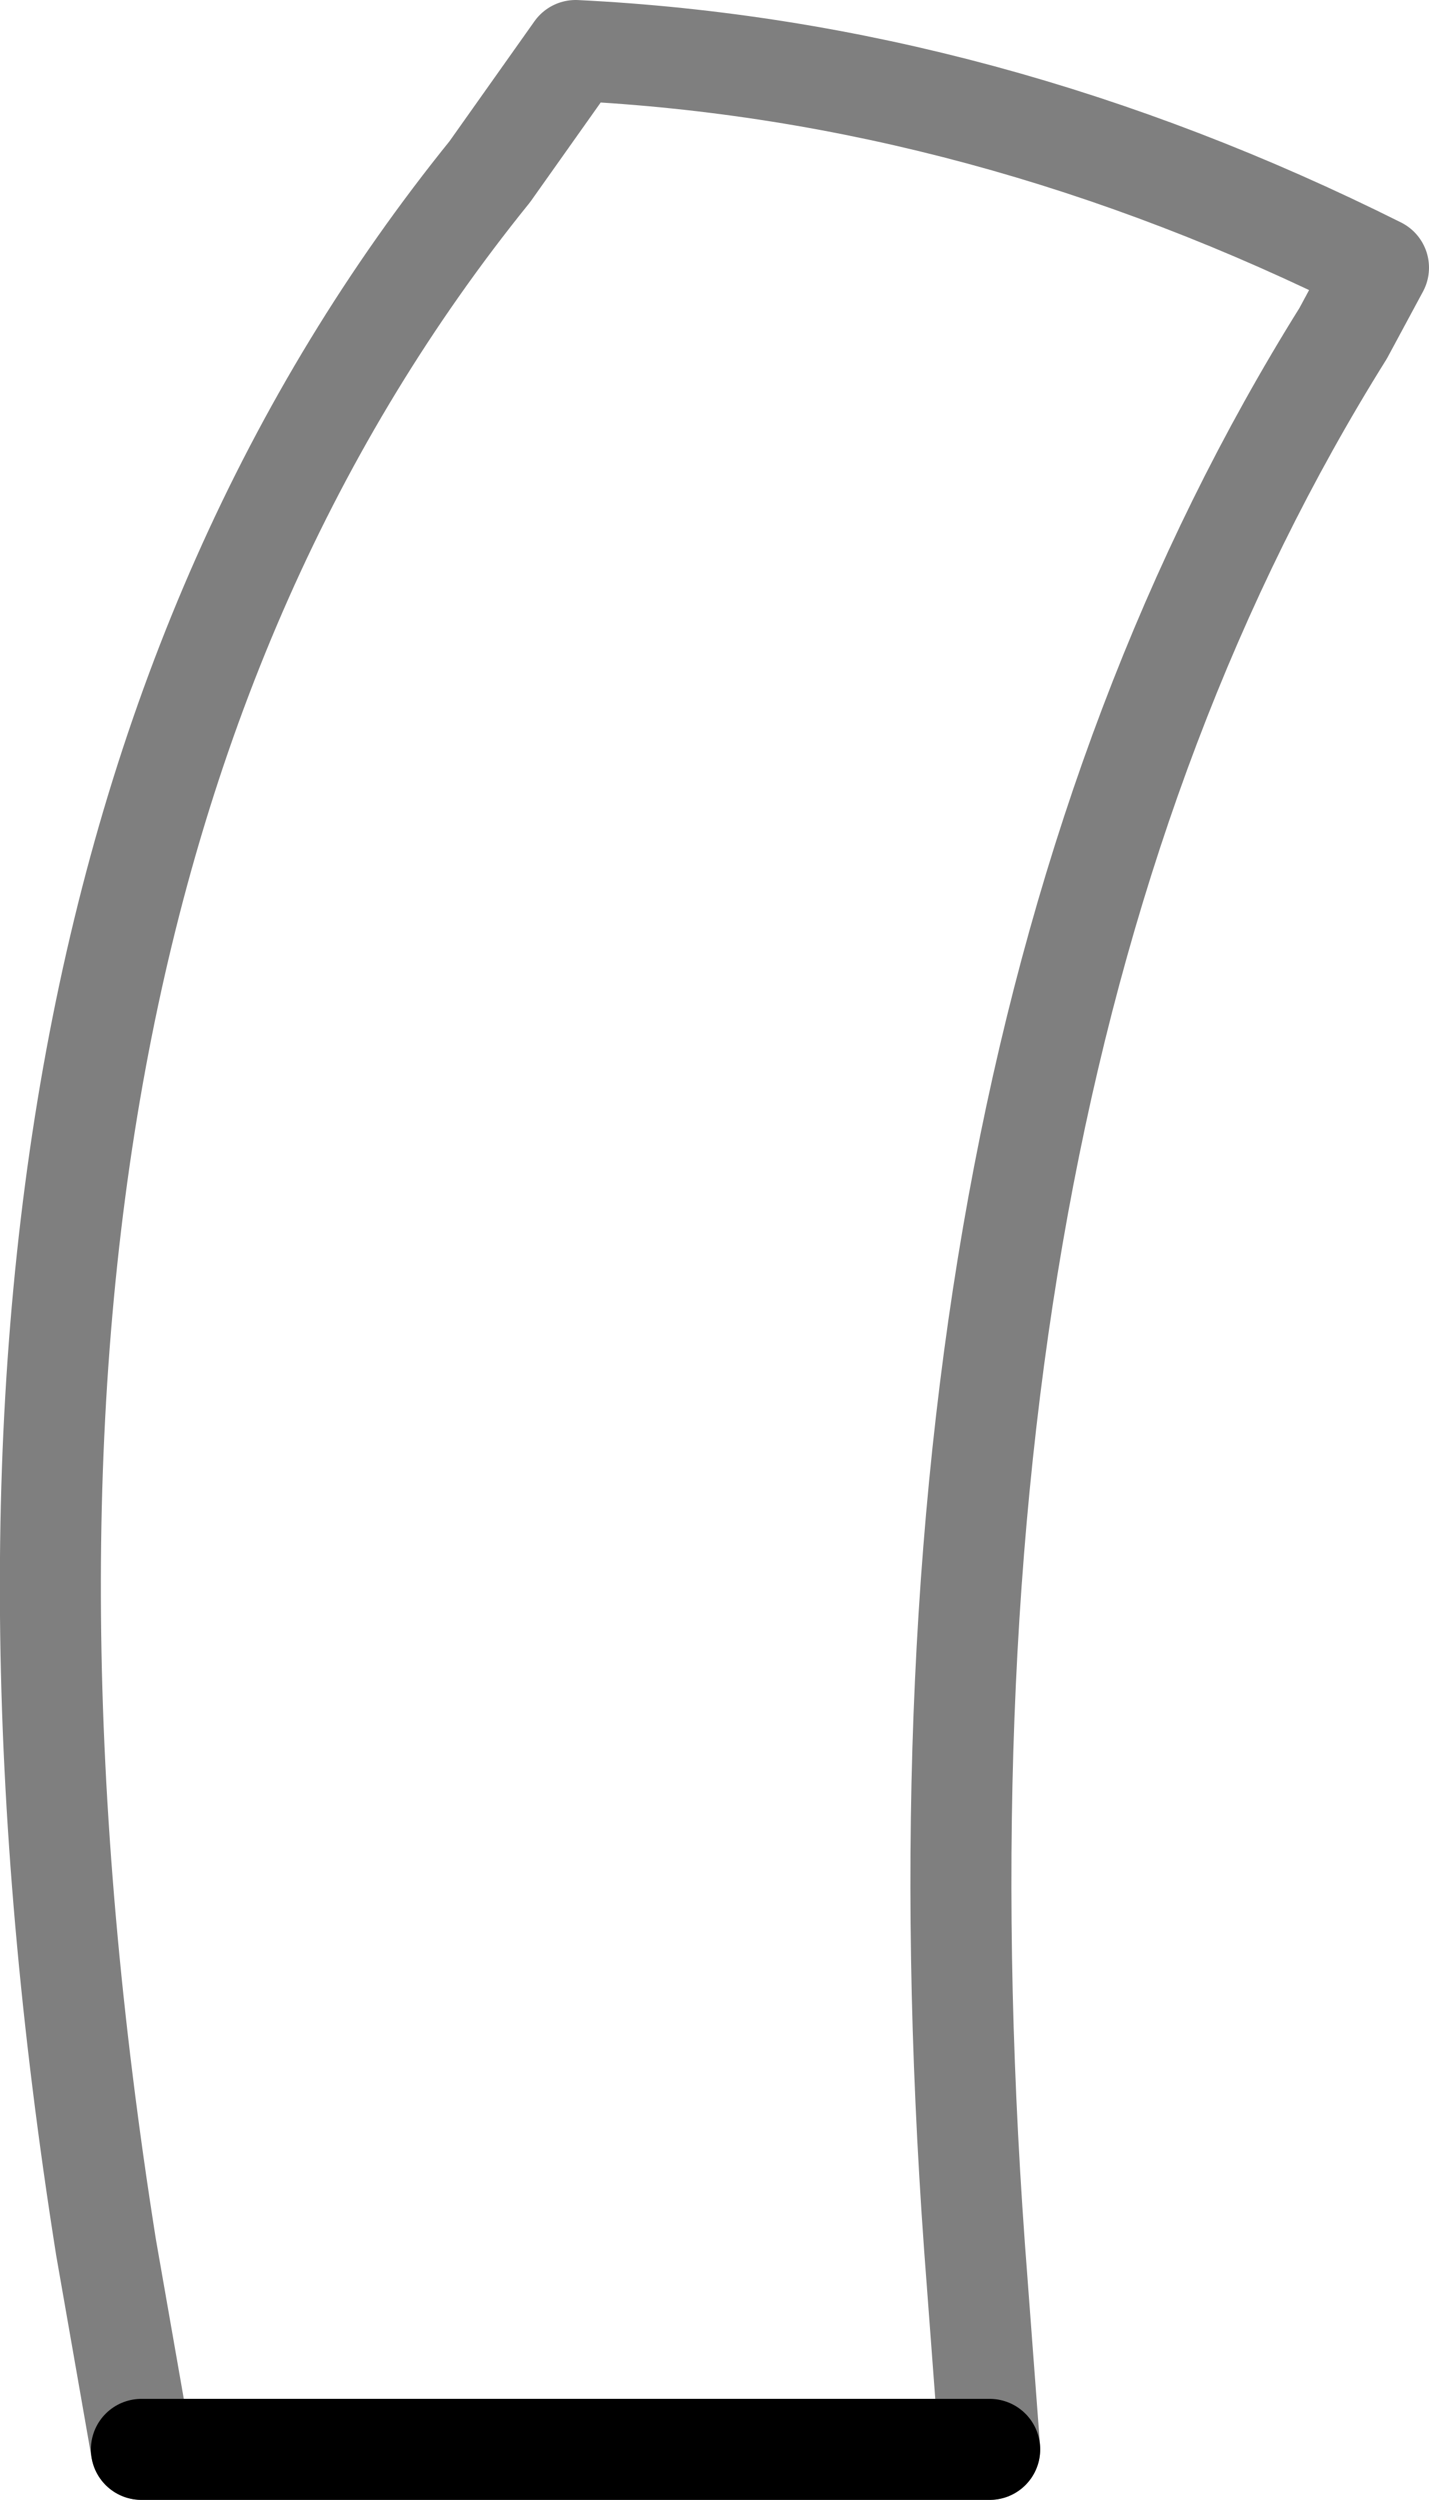 <?xml version="1.0" encoding="UTF-8" standalone="no"?>
<svg xmlns:xlink="http://www.w3.org/1999/xlink" height="24.75px" width="14.15px" xmlns="http://www.w3.org/2000/svg">
  <g transform="matrix(1.0, 0.0, 0.0, 1.0, -328.85, -535.75)">
    <path d="M338.65 560.0 L330.25 560.0" fill="none" stroke="#000000" stroke-linecap="round" stroke-linejoin="round" stroke-width="1.0"/>
    <path d="M330.25 560.0 L329.9 558.0 Q327.8 544.75 333.7 537.45 L334.55 536.25 Q338.6 536.45 342.5 538.4 L342.15 539.05 Q337.65 546.25 338.5 558.0 L338.65 560.0 Z" fill="none" stroke="#000000" stroke-linecap="round" stroke-linejoin="round" stroke-opacity="0.502" stroke-width="1.0"/>
  </g>
</svg>
